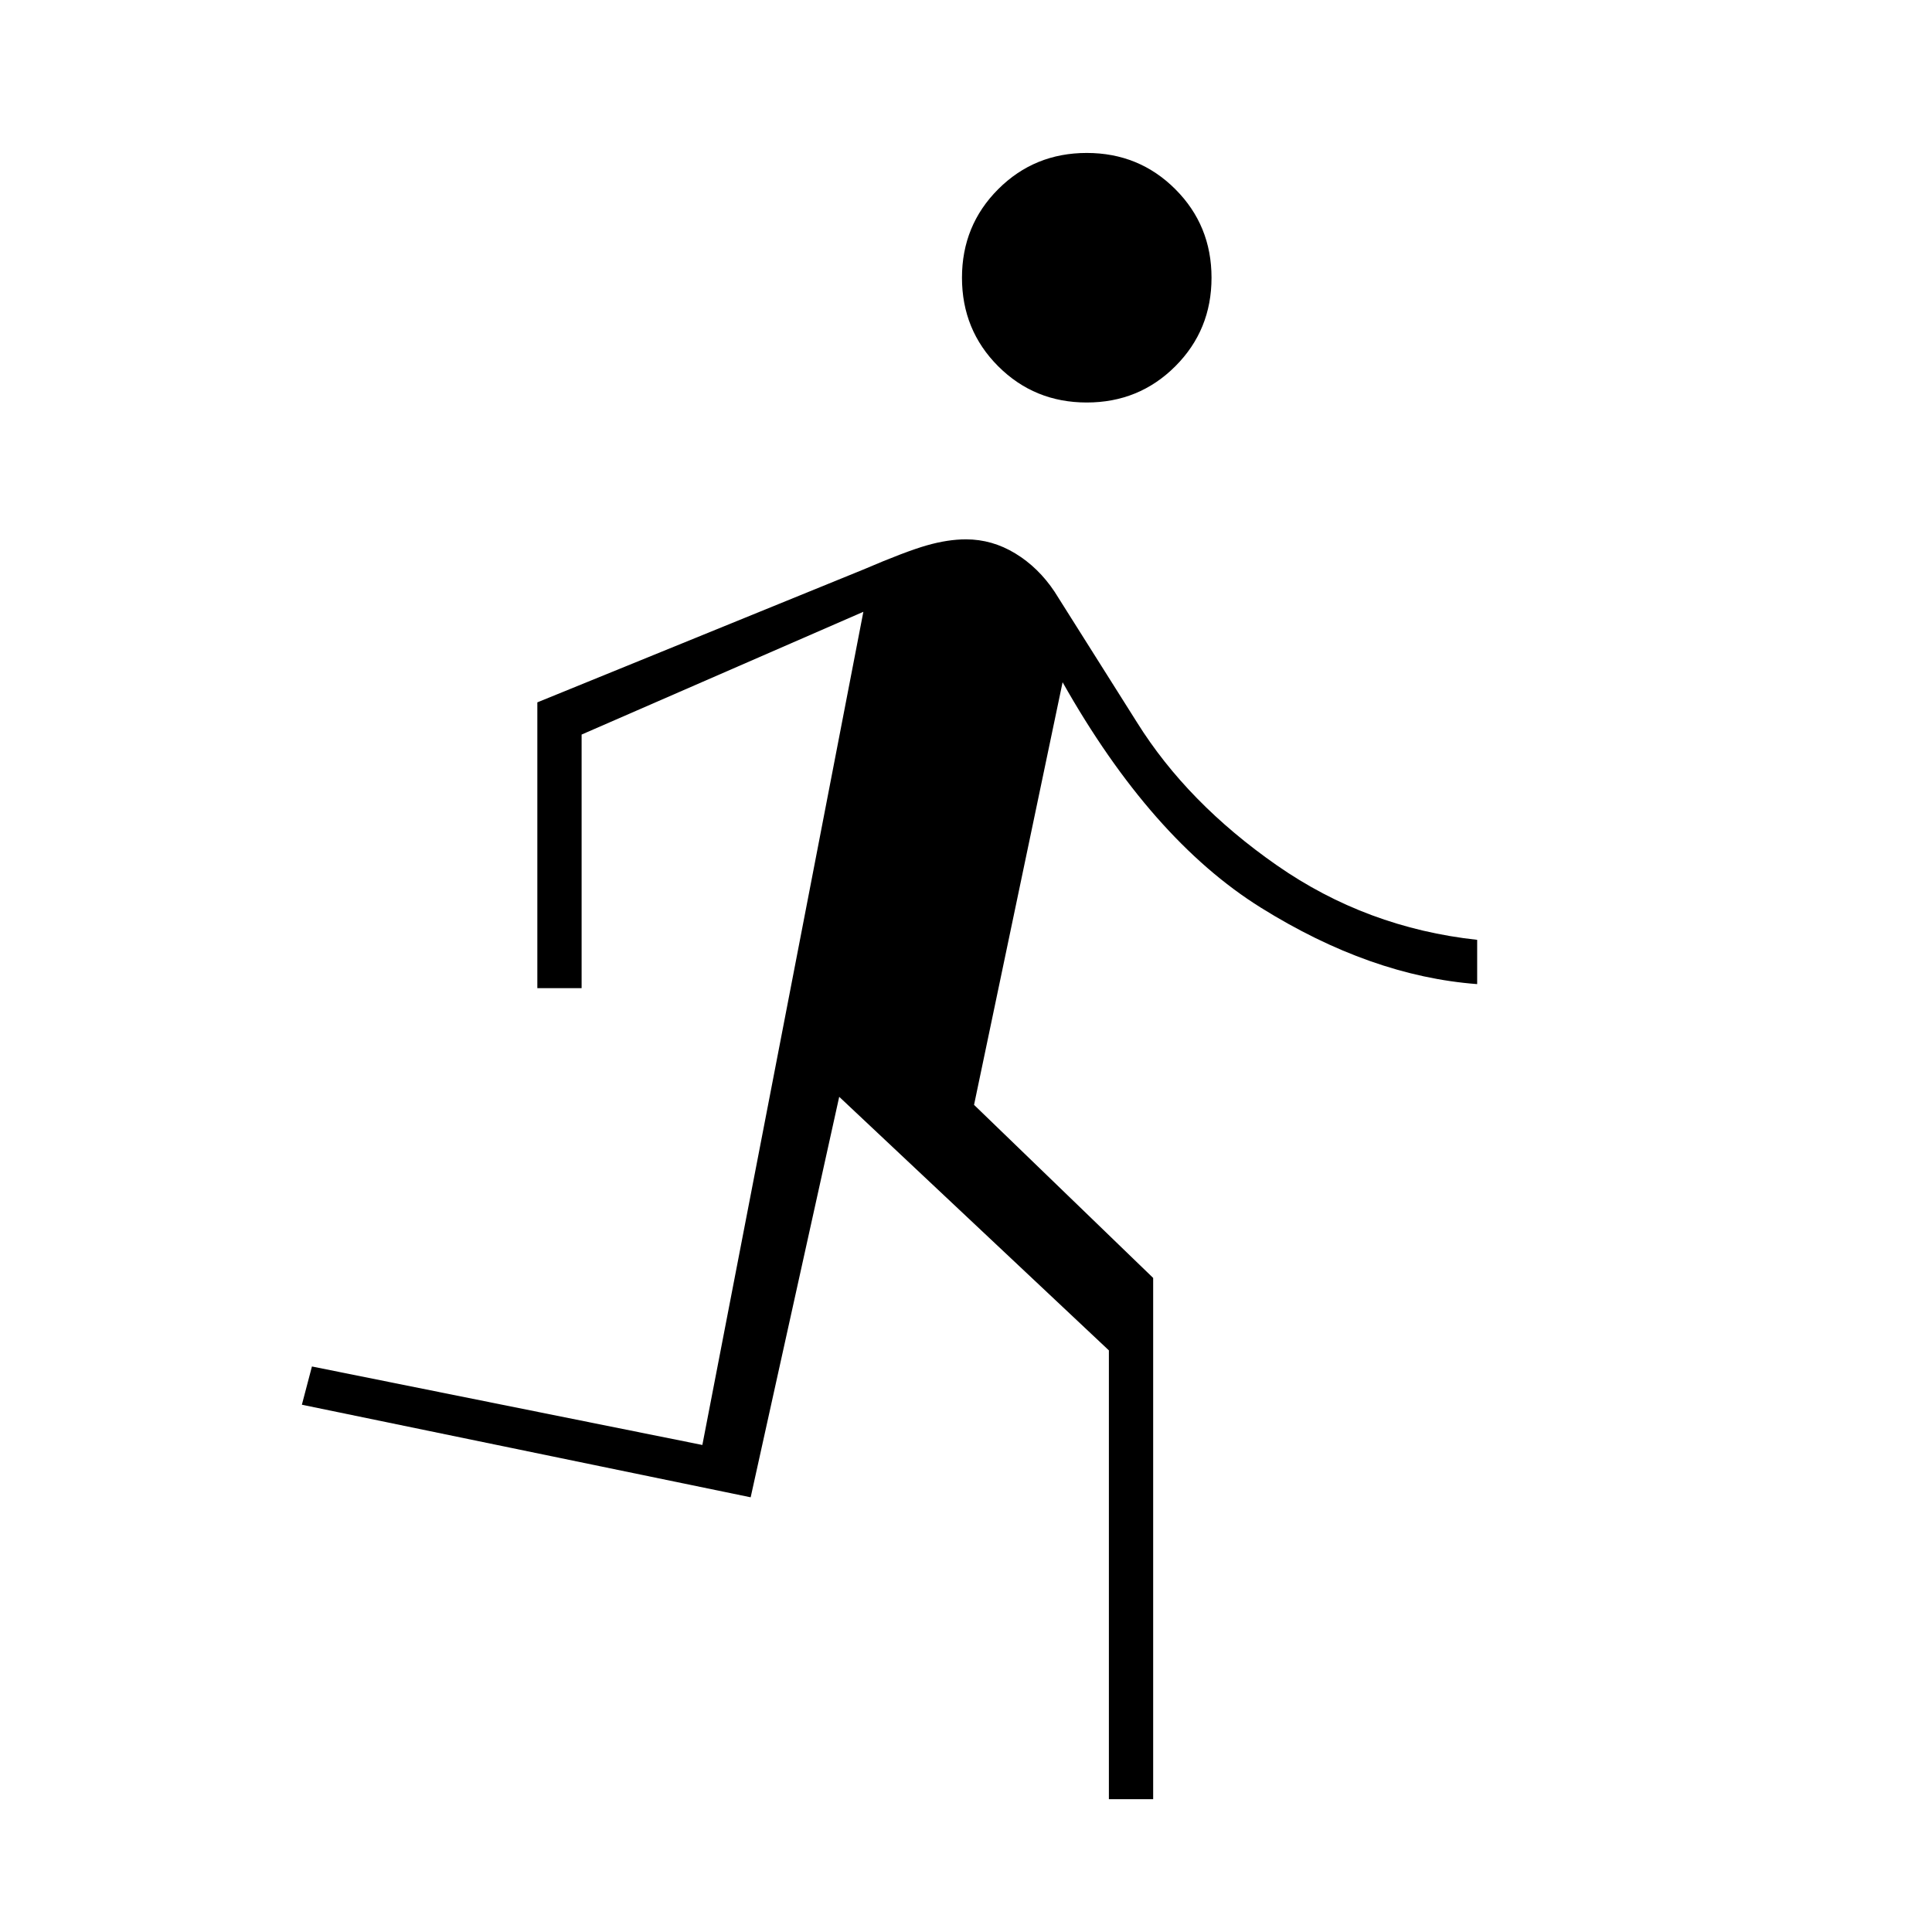 <svg xmlns="http://www.w3.org/2000/svg" width="48" height="48" viewBox="0 -960 960 960"><path d="M551-66v-223L417-415l-44 199-223-46 5-19 194 39 80-414-140 61v126h-22v-142l162-66q21-9 31.5-12t19.5-3q13 0 24.5 7t19.5 19l41 65q25 40 69.5 71t99.5 37v22q-53-4-107.5-38T528-621l-44 210 89 86v259h-22Zm-11-694q-26 0-44-18t-18-44q0-26 18-44t44-18q26 0 44 18t18 44q0 26-18 44t-44 18Z"/></svg>